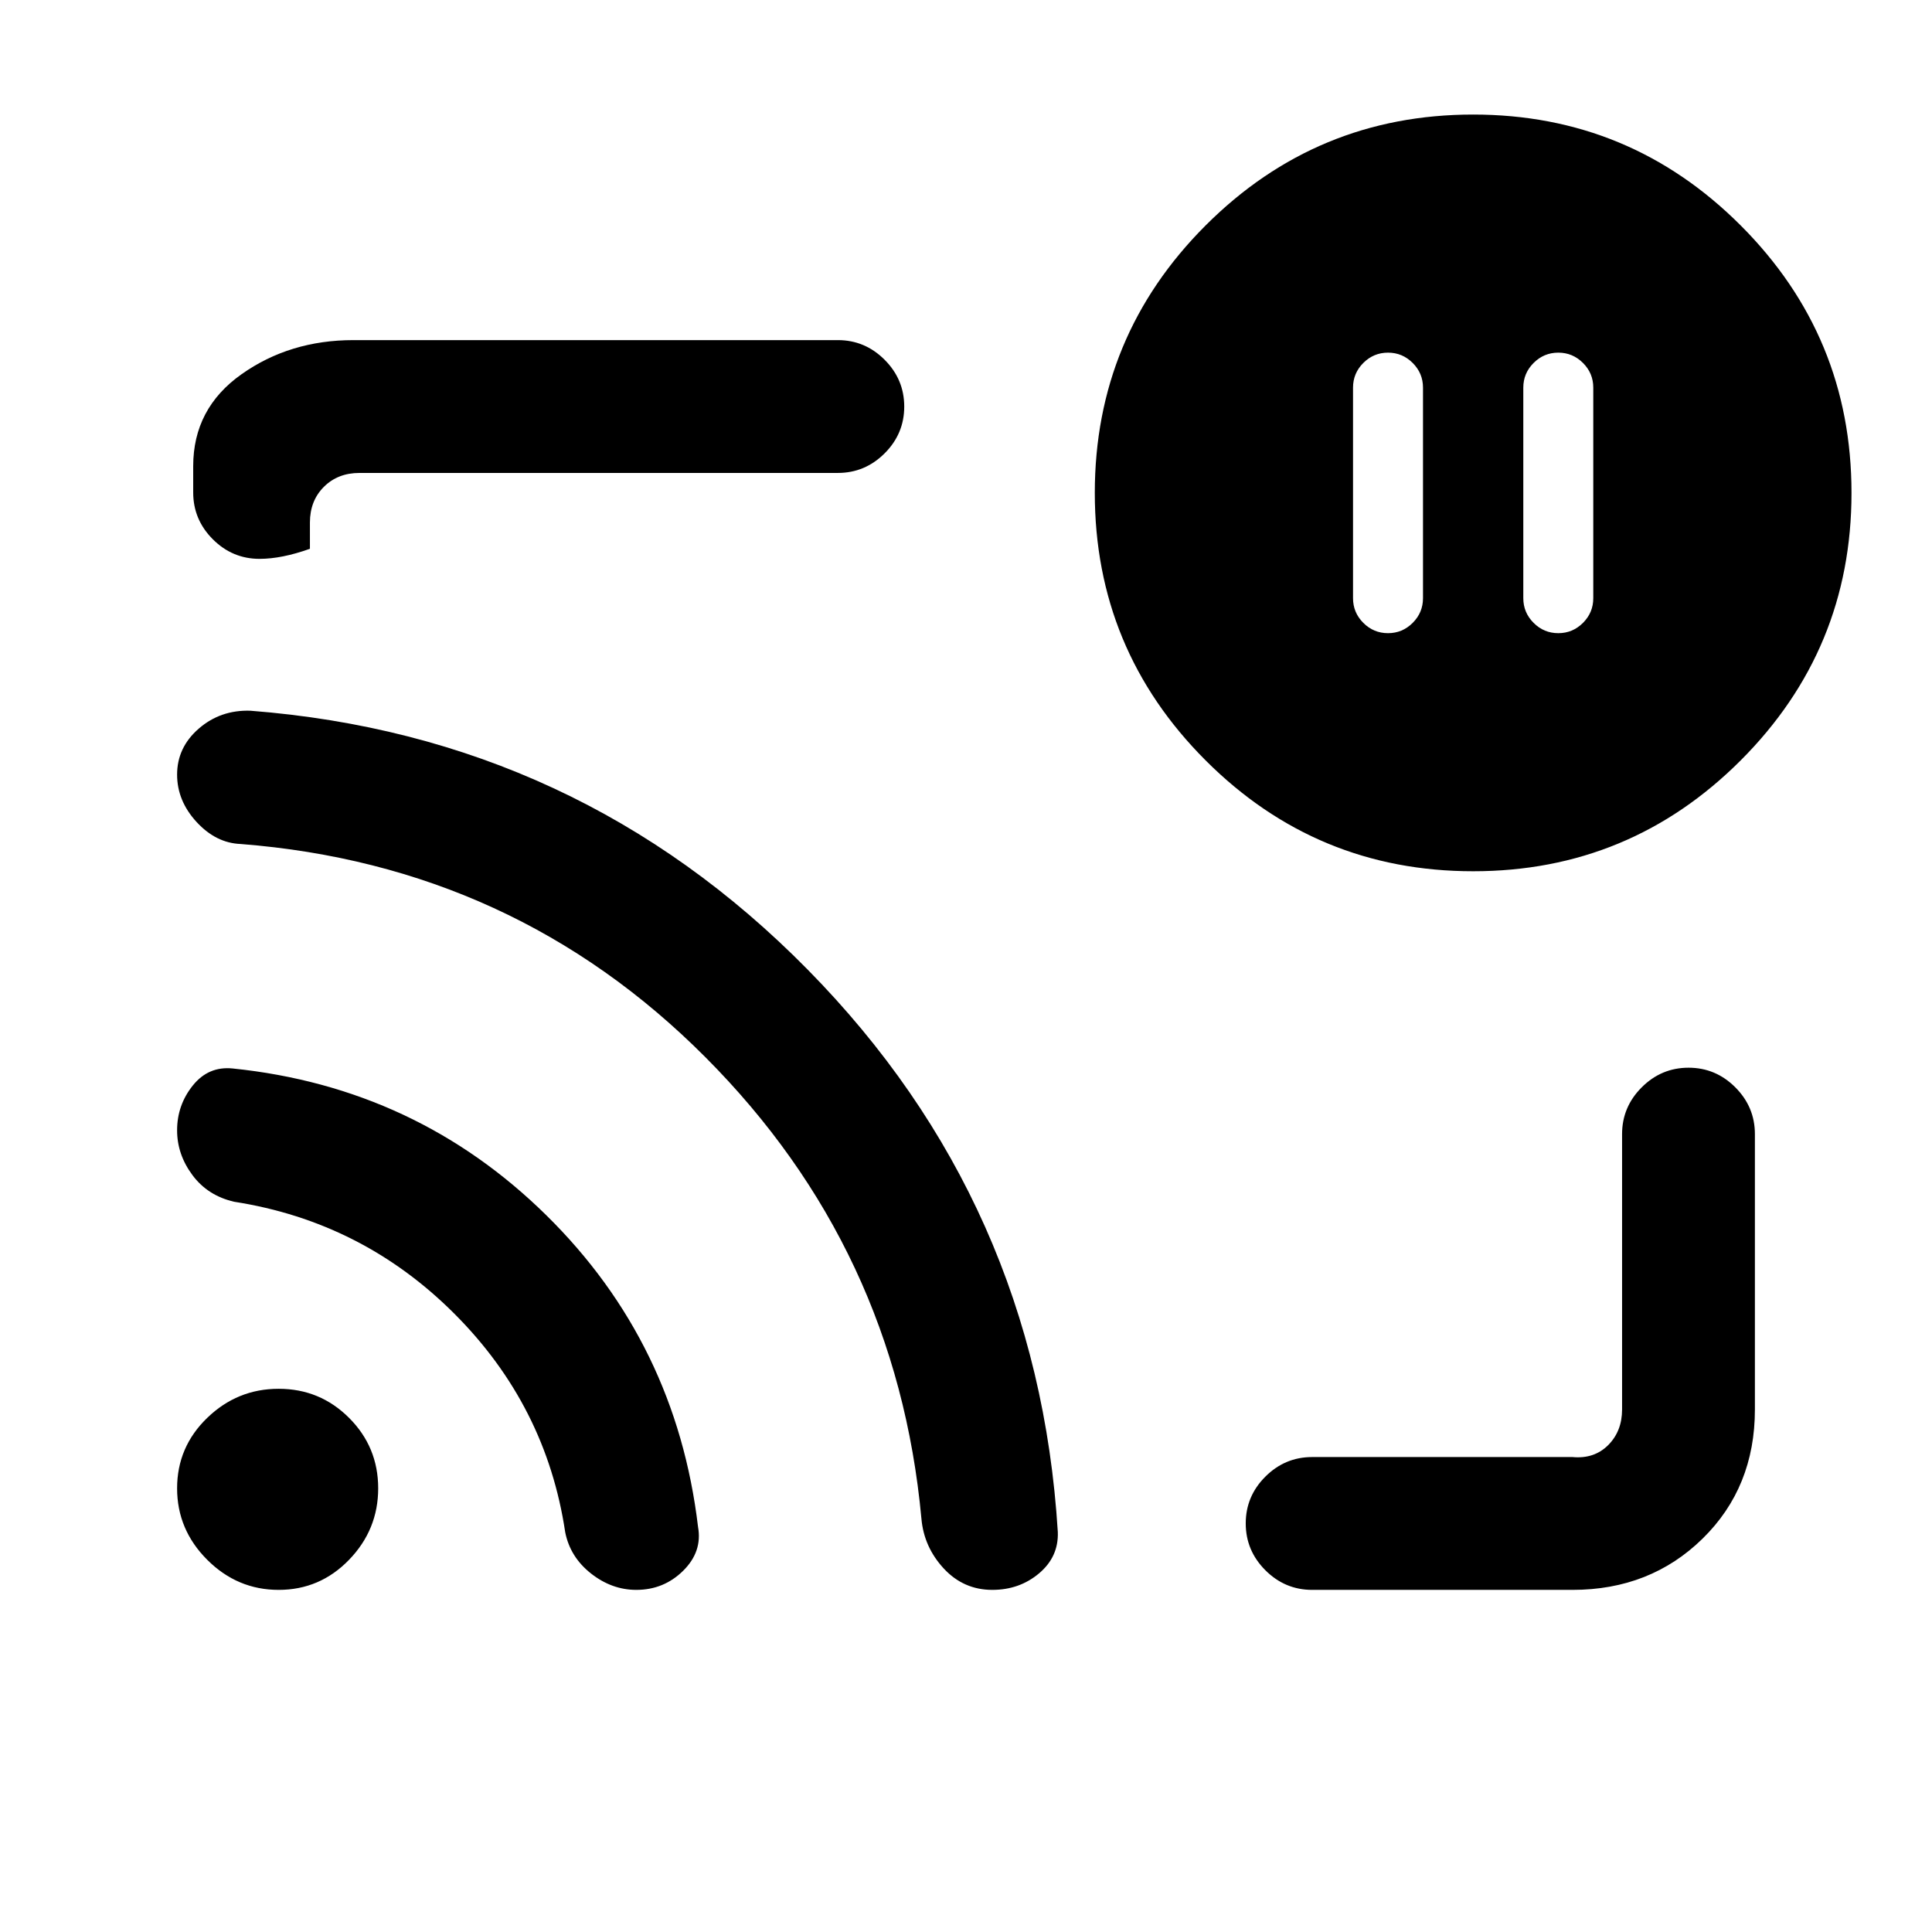 <svg xmlns="http://www.w3.org/2000/svg" height="24" viewBox="0 -960 960 960" width="24"><path d="M774.31-784.77q-7.16 0-12.27 5.12-5.12 5.11-5.12 12.27v104.61q0 7.15 5.12 12.27 5.11 5.12 12.27 5.12 7.15 0 12.27-5.12 5.11-5.12 5.11-12.27v-104.61q0-7.16-5.11-12.27-5.12-5.12-12.27-5.12Zm-84.62 0q-7.15 0-12.27 5.12-5.11 5.11-5.11 12.27v104.61q0 7.15 5.11 12.27 5.12 5.12 12.27 5.12 7.16 0 12.27-5.12 5.12-5.12 5.12-12.27v-104.61q0-7.16-5.12-12.27-5.11-5.12-12.27-5.12ZM480-480Zm301.38 310H652q-13.5 0-23.25-9.76T619-203.03q0-13.51 9.75-23.24Q638.5-236 652-236h129.38q10.77 1 17.7-5.92 6.92-6.93 6.92-17.7v-136.84q0-13.5 9.76-23.25t23.27-9.75q13.51 0 23.24 9.75 9.73 9.75 9.73 23.25v136.84q0 38.66-25.98 64.14Q820.04-170 781.38-170ZM128.97-682.31q-13.51 0-23.24-9.75Q96-701.81 96-715.31v-13.07q0-28.66 23.98-45.64T175.62-791h240.69q13.5 0 23.25 9.76t9.75 23.27q0 13.51-9.75 23.24-9.75 9.73-23.25 9.73H178.62q-10.77 0-17.7 6.92-6.92 6.93-6.92 17.7v13.07q-7 2.5-13.26 3.75t-11.77 1.25ZM732-527.08q-77.85 0-132.92-55.07Q544-637.23 544-715.08q0-77.84 55.08-132.92 55.07-55.08 132.92-55.08T864.92-848Q920-792.92 920-715.08q0 77.85-55.08 132.93-55.07 55.07-132.92 55.07ZM138.46-170q-20.54 0-35.5-14.96T88-220.46q0-20.54 14.96-35t35.5-14.46q20.54 0 35 14.46t14.46 35q0 20.54-14.46 35.5t-35 14.96Zm177.71 0q-12.17 0-22.52-8.15-10.34-8.16-12.8-20.47-9.39-62.92-55.08-108.61t-109.39-55.62q-13.14-3-20.76-13.25Q88-386.35 88-398.35q0-12.5 7.77-22.23t19.85-8.5q91.3 9.39 155.84 72.93 64.54 63.53 75.39 154.84 2.23 12.31-7.39 21.81-9.61 9.5-23.29 9.5Zm176.91 0q-14.31 0-24.16-10.65-9.84-10.66-11.07-24.73-12.39-134.08-107.39-229.35-95-95.27-230.84-105.89-12.31-.46-21.97-10.97Q88-562.09 88-575.1q0-13.52 10.77-22.86 10.77-9.35 25.61-8.89 162.7 12.62 276.93 128.62 114.23 116 124.31 279.46.46 12.31-9.29 20.54-9.75 8.23-23.25 8.23Z"/></svg>